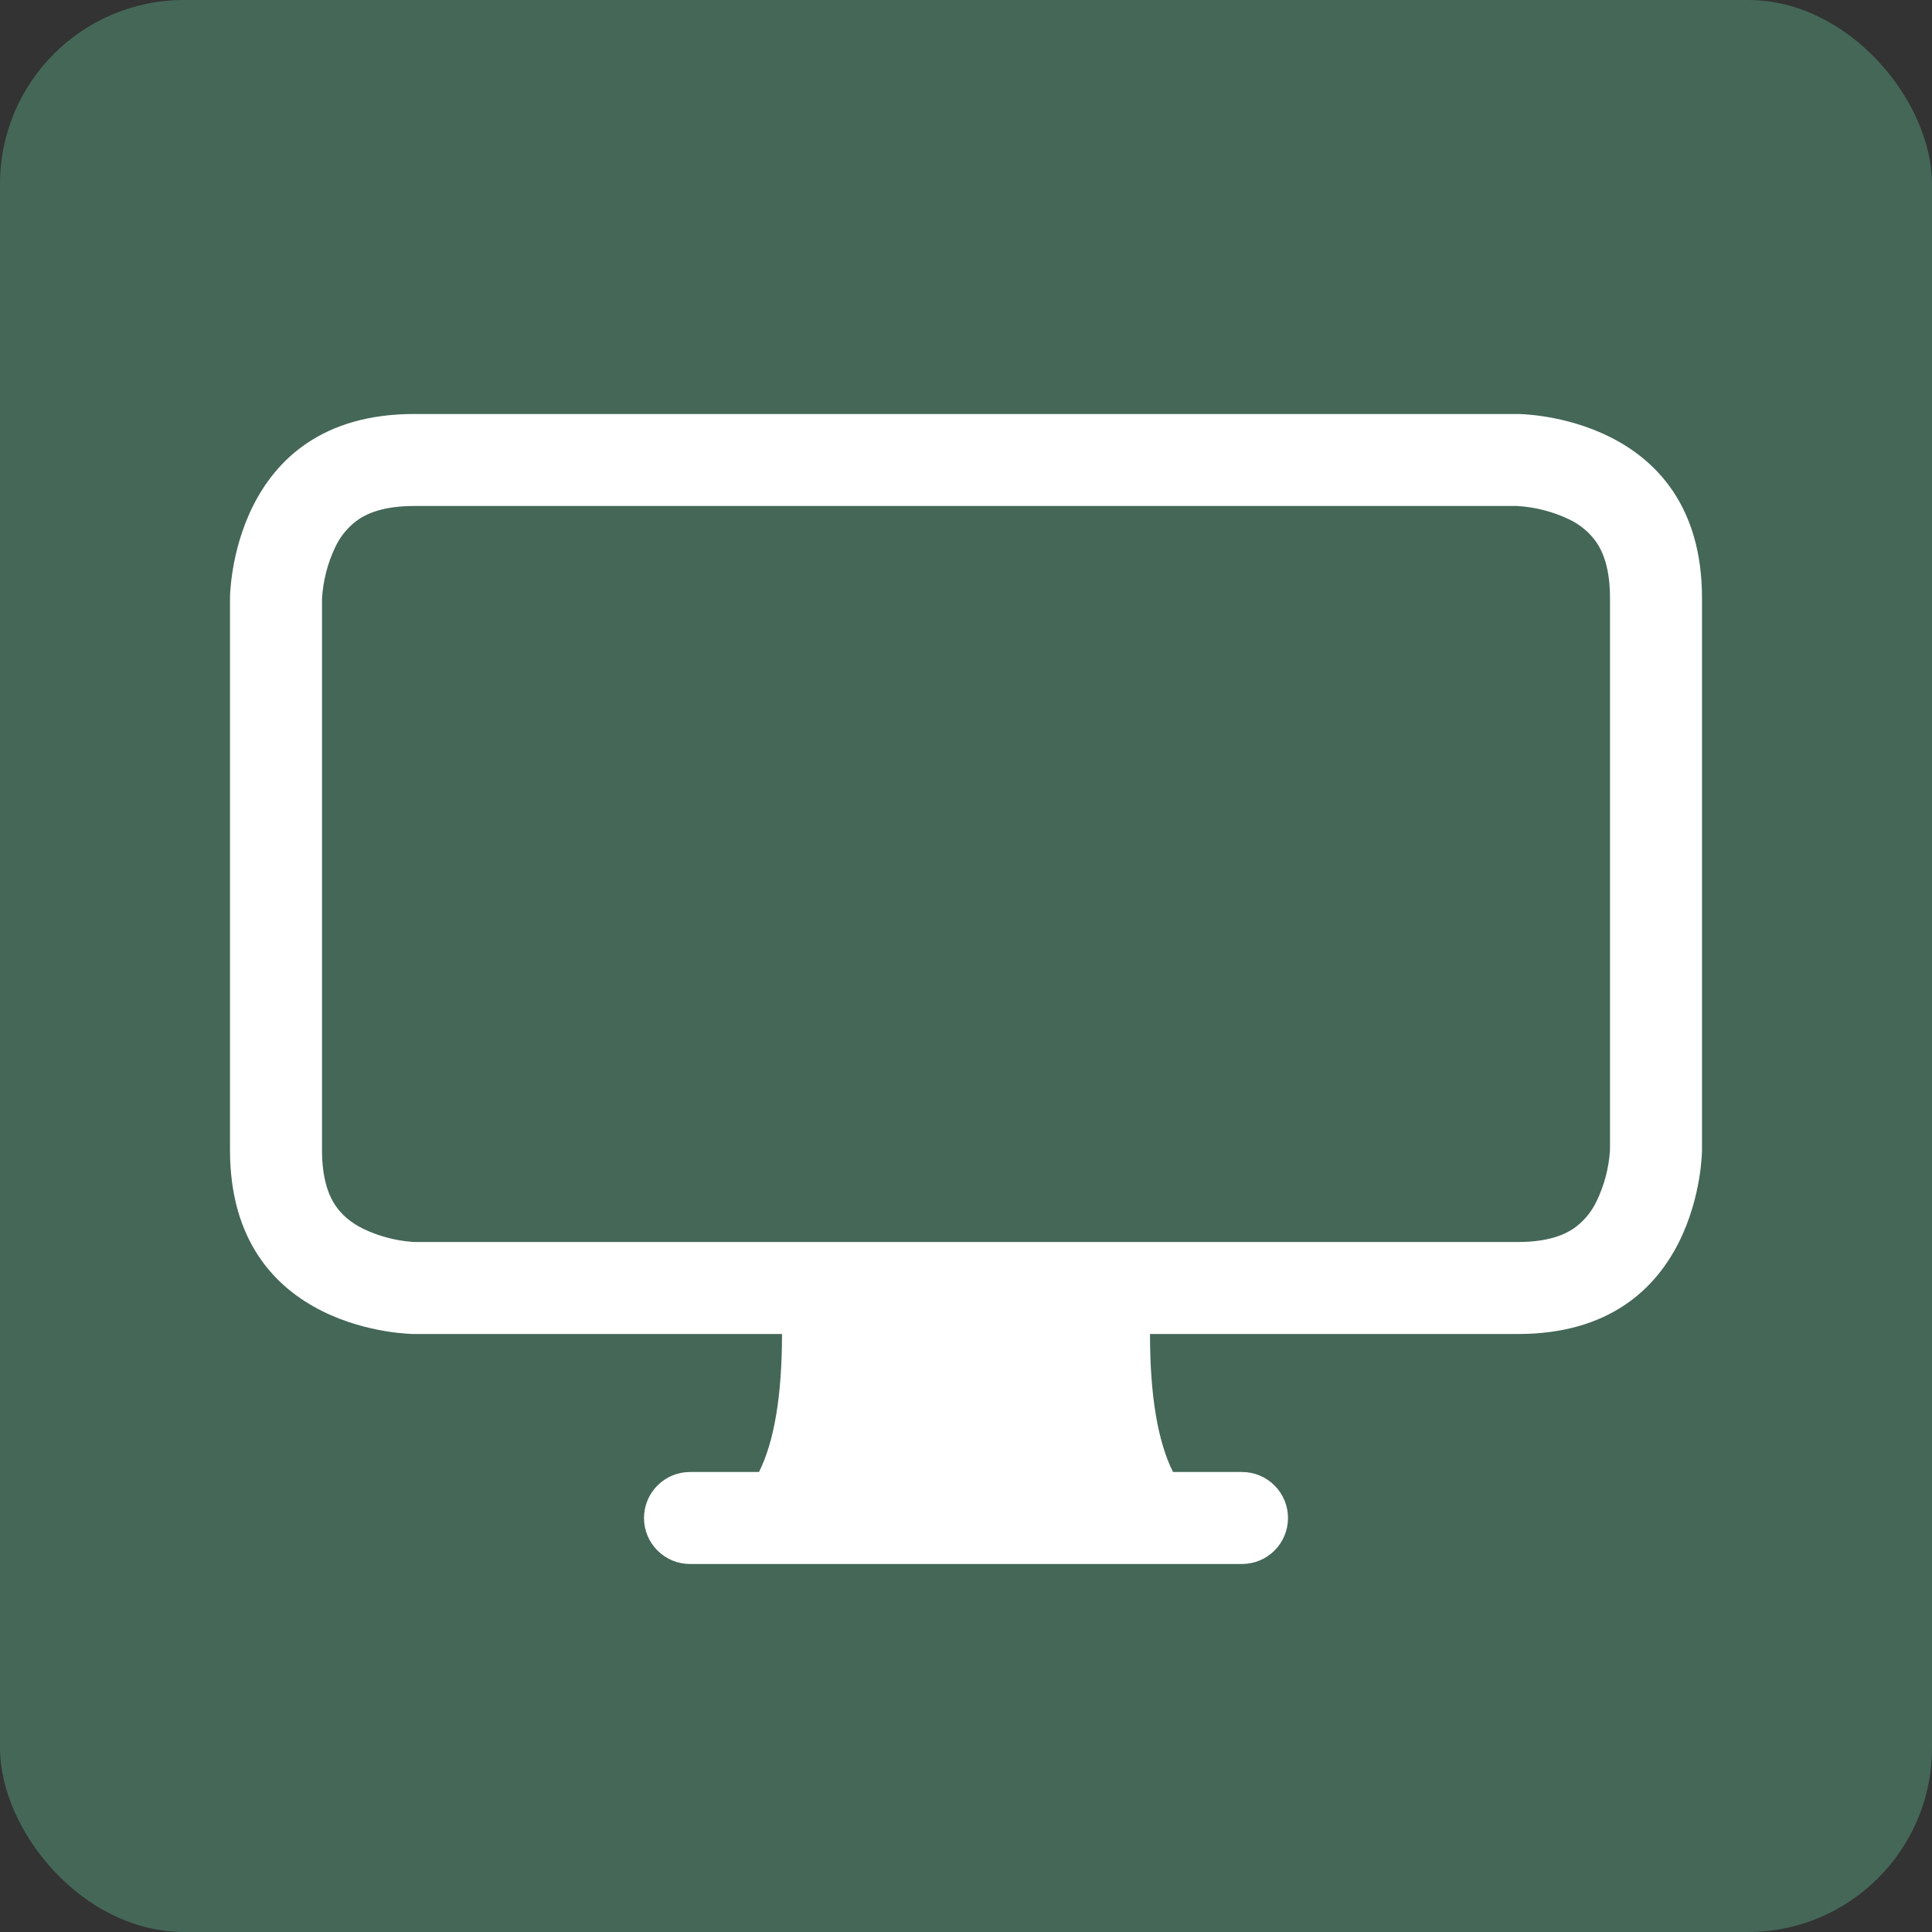 <svg width="42" height="42" viewBox="0 0 42 42" fill="none" xmlns="http://www.w3.org/2000/svg">
<rect x="0" y="0" width="42" height="42" fill="#333333" stroke="none"/>
<rect width="42" height="42" rx="4" fill="#446758"/>
<path d="M5 13C5 13 5 9 9 9H33C33 9 37 9 37 13V25C37 25 37 29 33 29H25C25 30.333 25.167 31.333 25.5 32H27C27.265 32 27.52 32.105 27.707 32.293C27.895 32.48 28 32.735 28 33C28 33.265 27.895 33.52 27.707 33.707C27.52 33.895 27.265 34 27 34H15C14.735 34 14.48 33.895 14.293 33.707C14.105 33.52 14 33.265 14 33C14 32.735 14.105 32.48 14.293 32.293C14.48 32.105 14.735 32 15 32H16.5C16.833 31.333 17 30.333 17 29H9C9 29 5 29 5 25V13ZM7.796 11.29C7.576 11.443 7.401 11.652 7.288 11.894C7.12 12.247 7.022 12.63 7 13.02V25C7 25.65 7.156 26.004 7.29 26.204C7.43 26.412 7.631 26.581 7.894 26.712C8.232 26.874 8.597 26.971 8.97 26.998L9.02 27H33C33.65 27 34.004 26.844 34.204 26.71C34.424 26.557 34.599 26.349 34.712 26.106C34.874 25.768 34.971 25.403 34.998 25.03L35 24.98V13C35 12.35 34.844 11.996 34.71 11.796C34.557 11.576 34.349 11.401 34.106 11.288C33.753 11.12 33.37 11.022 32.98 11H9C8.35 11 7.996 11.156 7.796 11.29Z" fill="white"/>
</svg>
